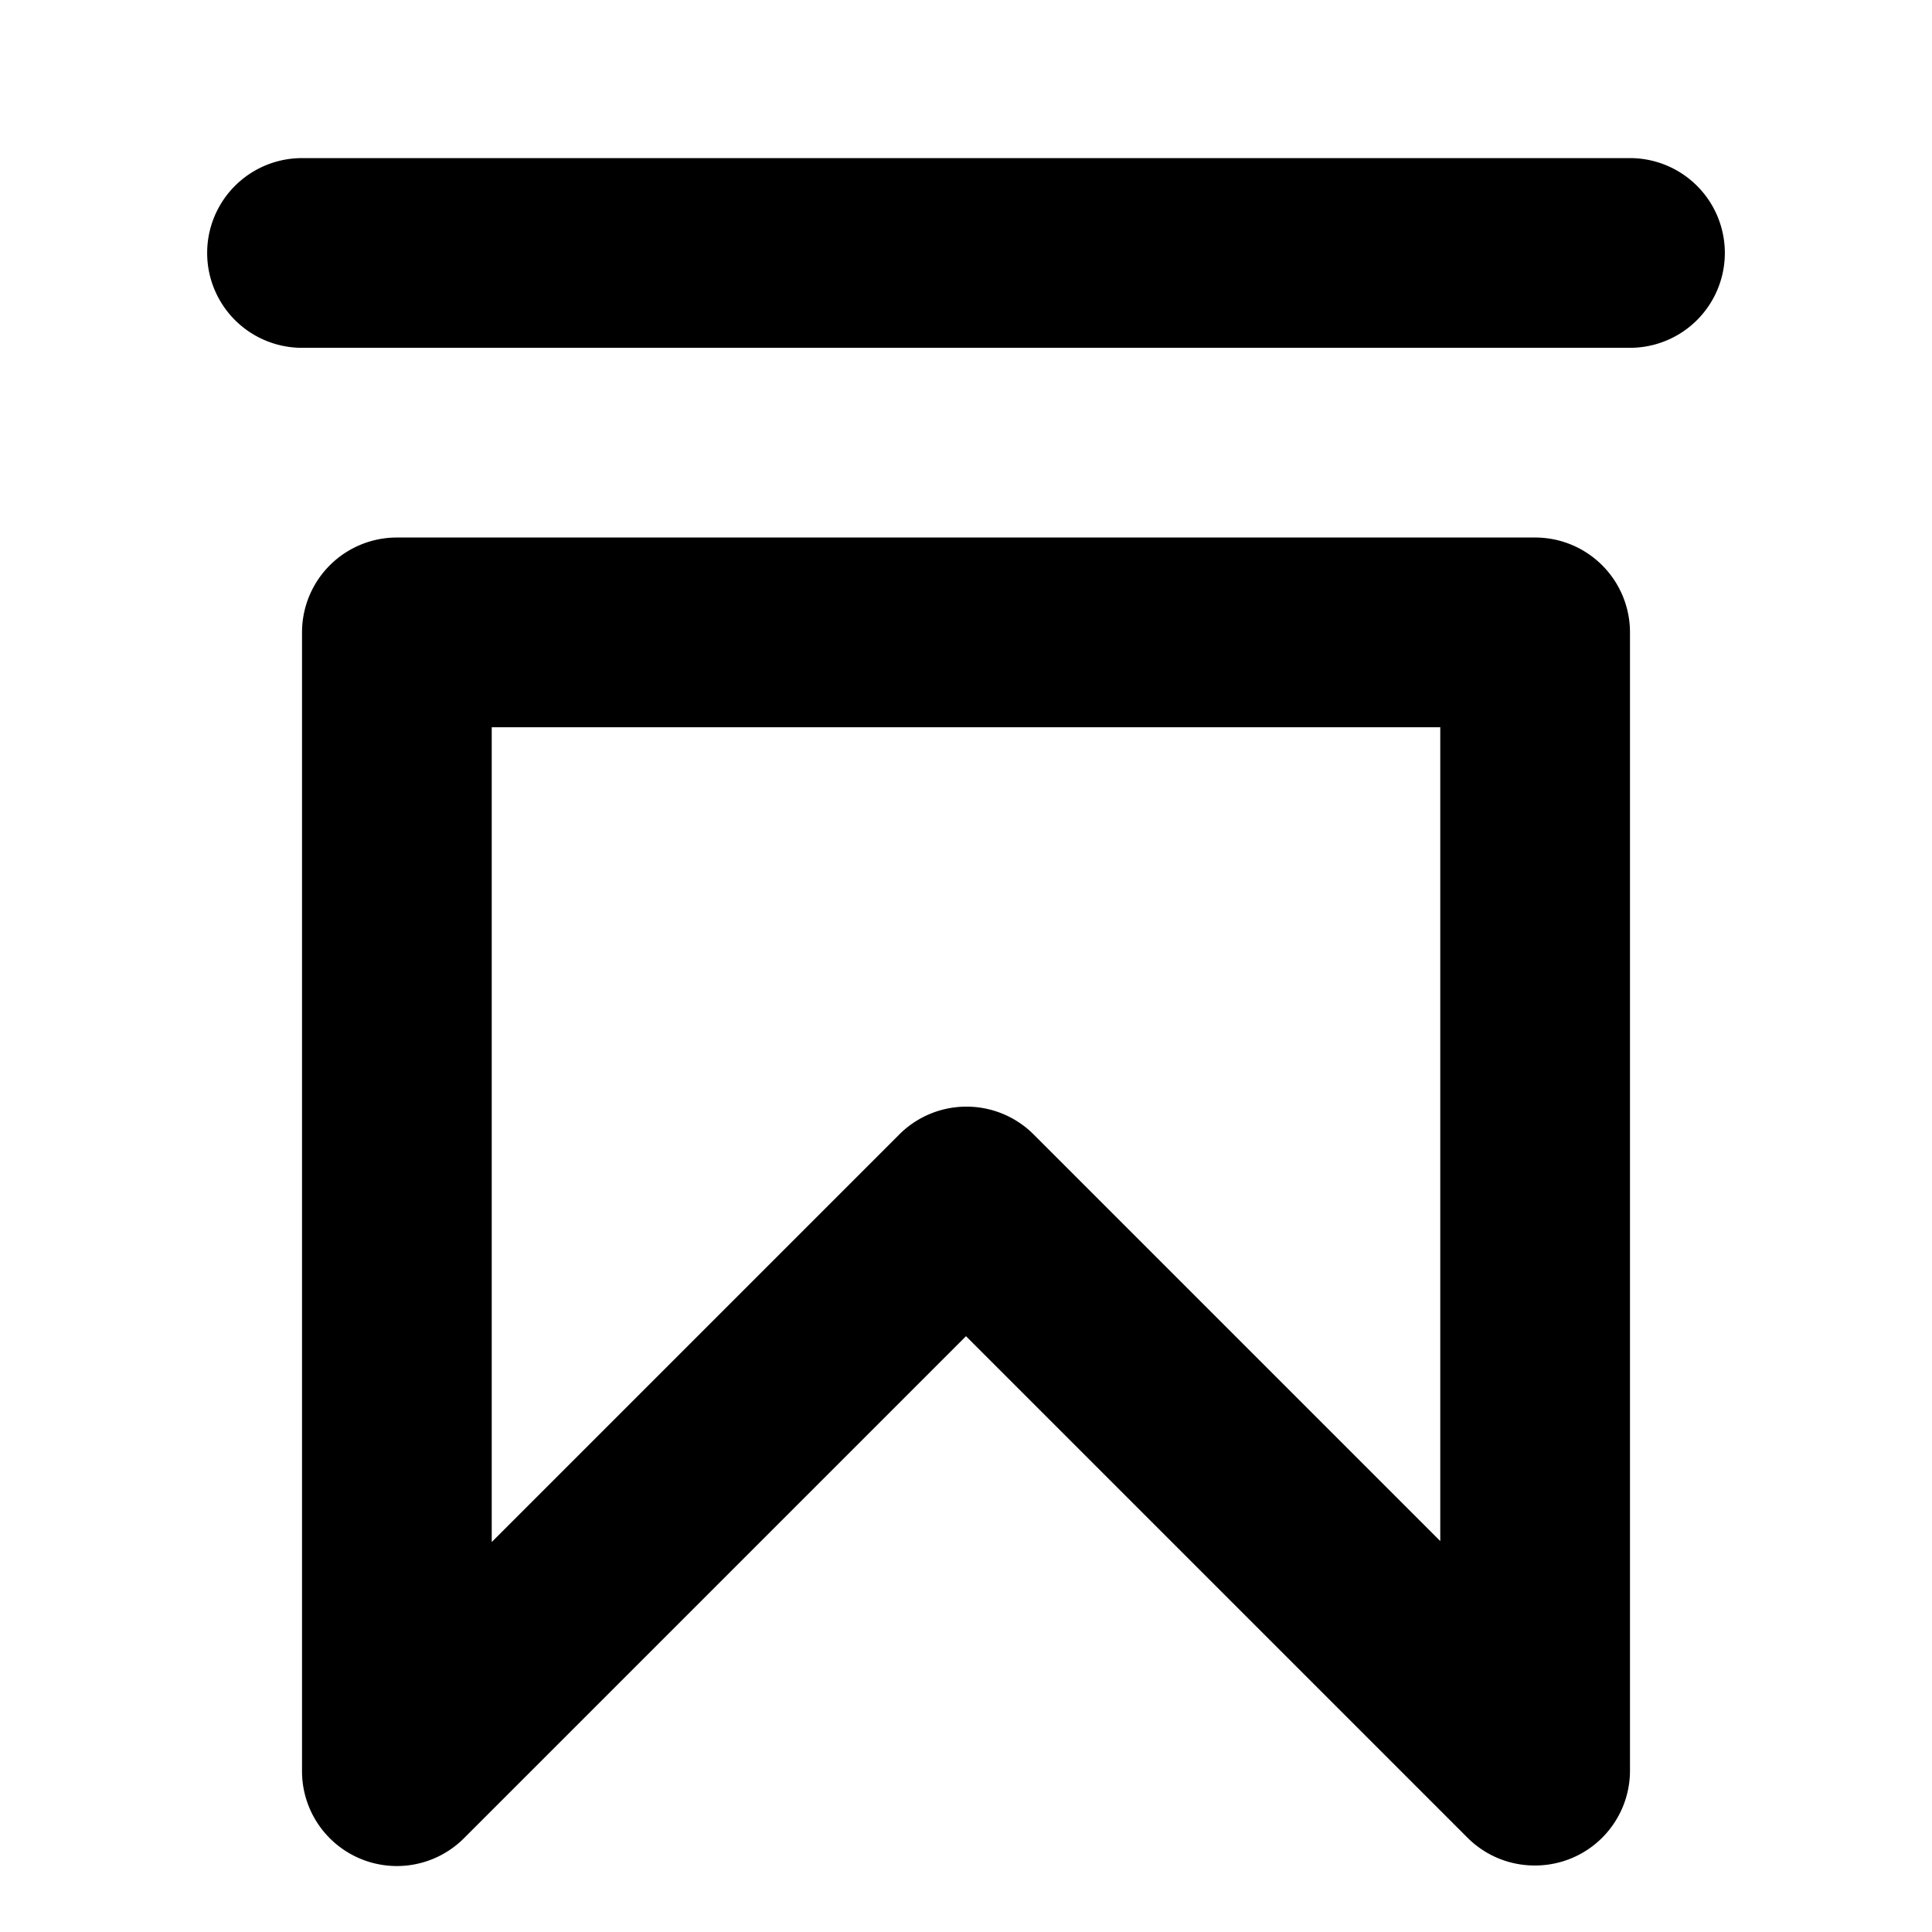 <?xml version="1.0" standalone="no"?><!DOCTYPE svg PUBLIC "-//W3C//DTD SVG 1.1//EN" "http://www.w3.org/Graphics/SVG/1.1/DTD/svg11.dtd"><svg t="1552876143408" class="icon" style="" viewBox="0 0 1024 1024" version="1.1" xmlns="http://www.w3.org/2000/svg" p-id="4946" xmlns:xlink="http://www.w3.org/1999/xlink" width="200" height="200"><defs><style type="text/css"></style></defs><path d="M863.924 184.348H160.076a50.275 50.275 0 0 1 0-100.55h703.848a50.275 50.275 0 0 1 0 100.55z m-50.275 804.398a50.225 50.225 0 0 1-35.695-14.58L512 708.213l-265.954 265.954A50.275 50.275 0 0 1 160.076 938.472V335.173a50.275 50.275 0 0 1 50.275-50.275h603.299a50.275 50.275 0 0 1 50.275 50.275v603.299a50.275 50.275 0 0 1-50.275 50.275z m-301.649-402.199a50.225 50.225 0 0 1 35.695 14.58L763.374 816.806V385.448H260.626v431.861l215.679-215.679A50.275 50.275 0 0 1 512 586.547z" p-id="4947"></path></svg>